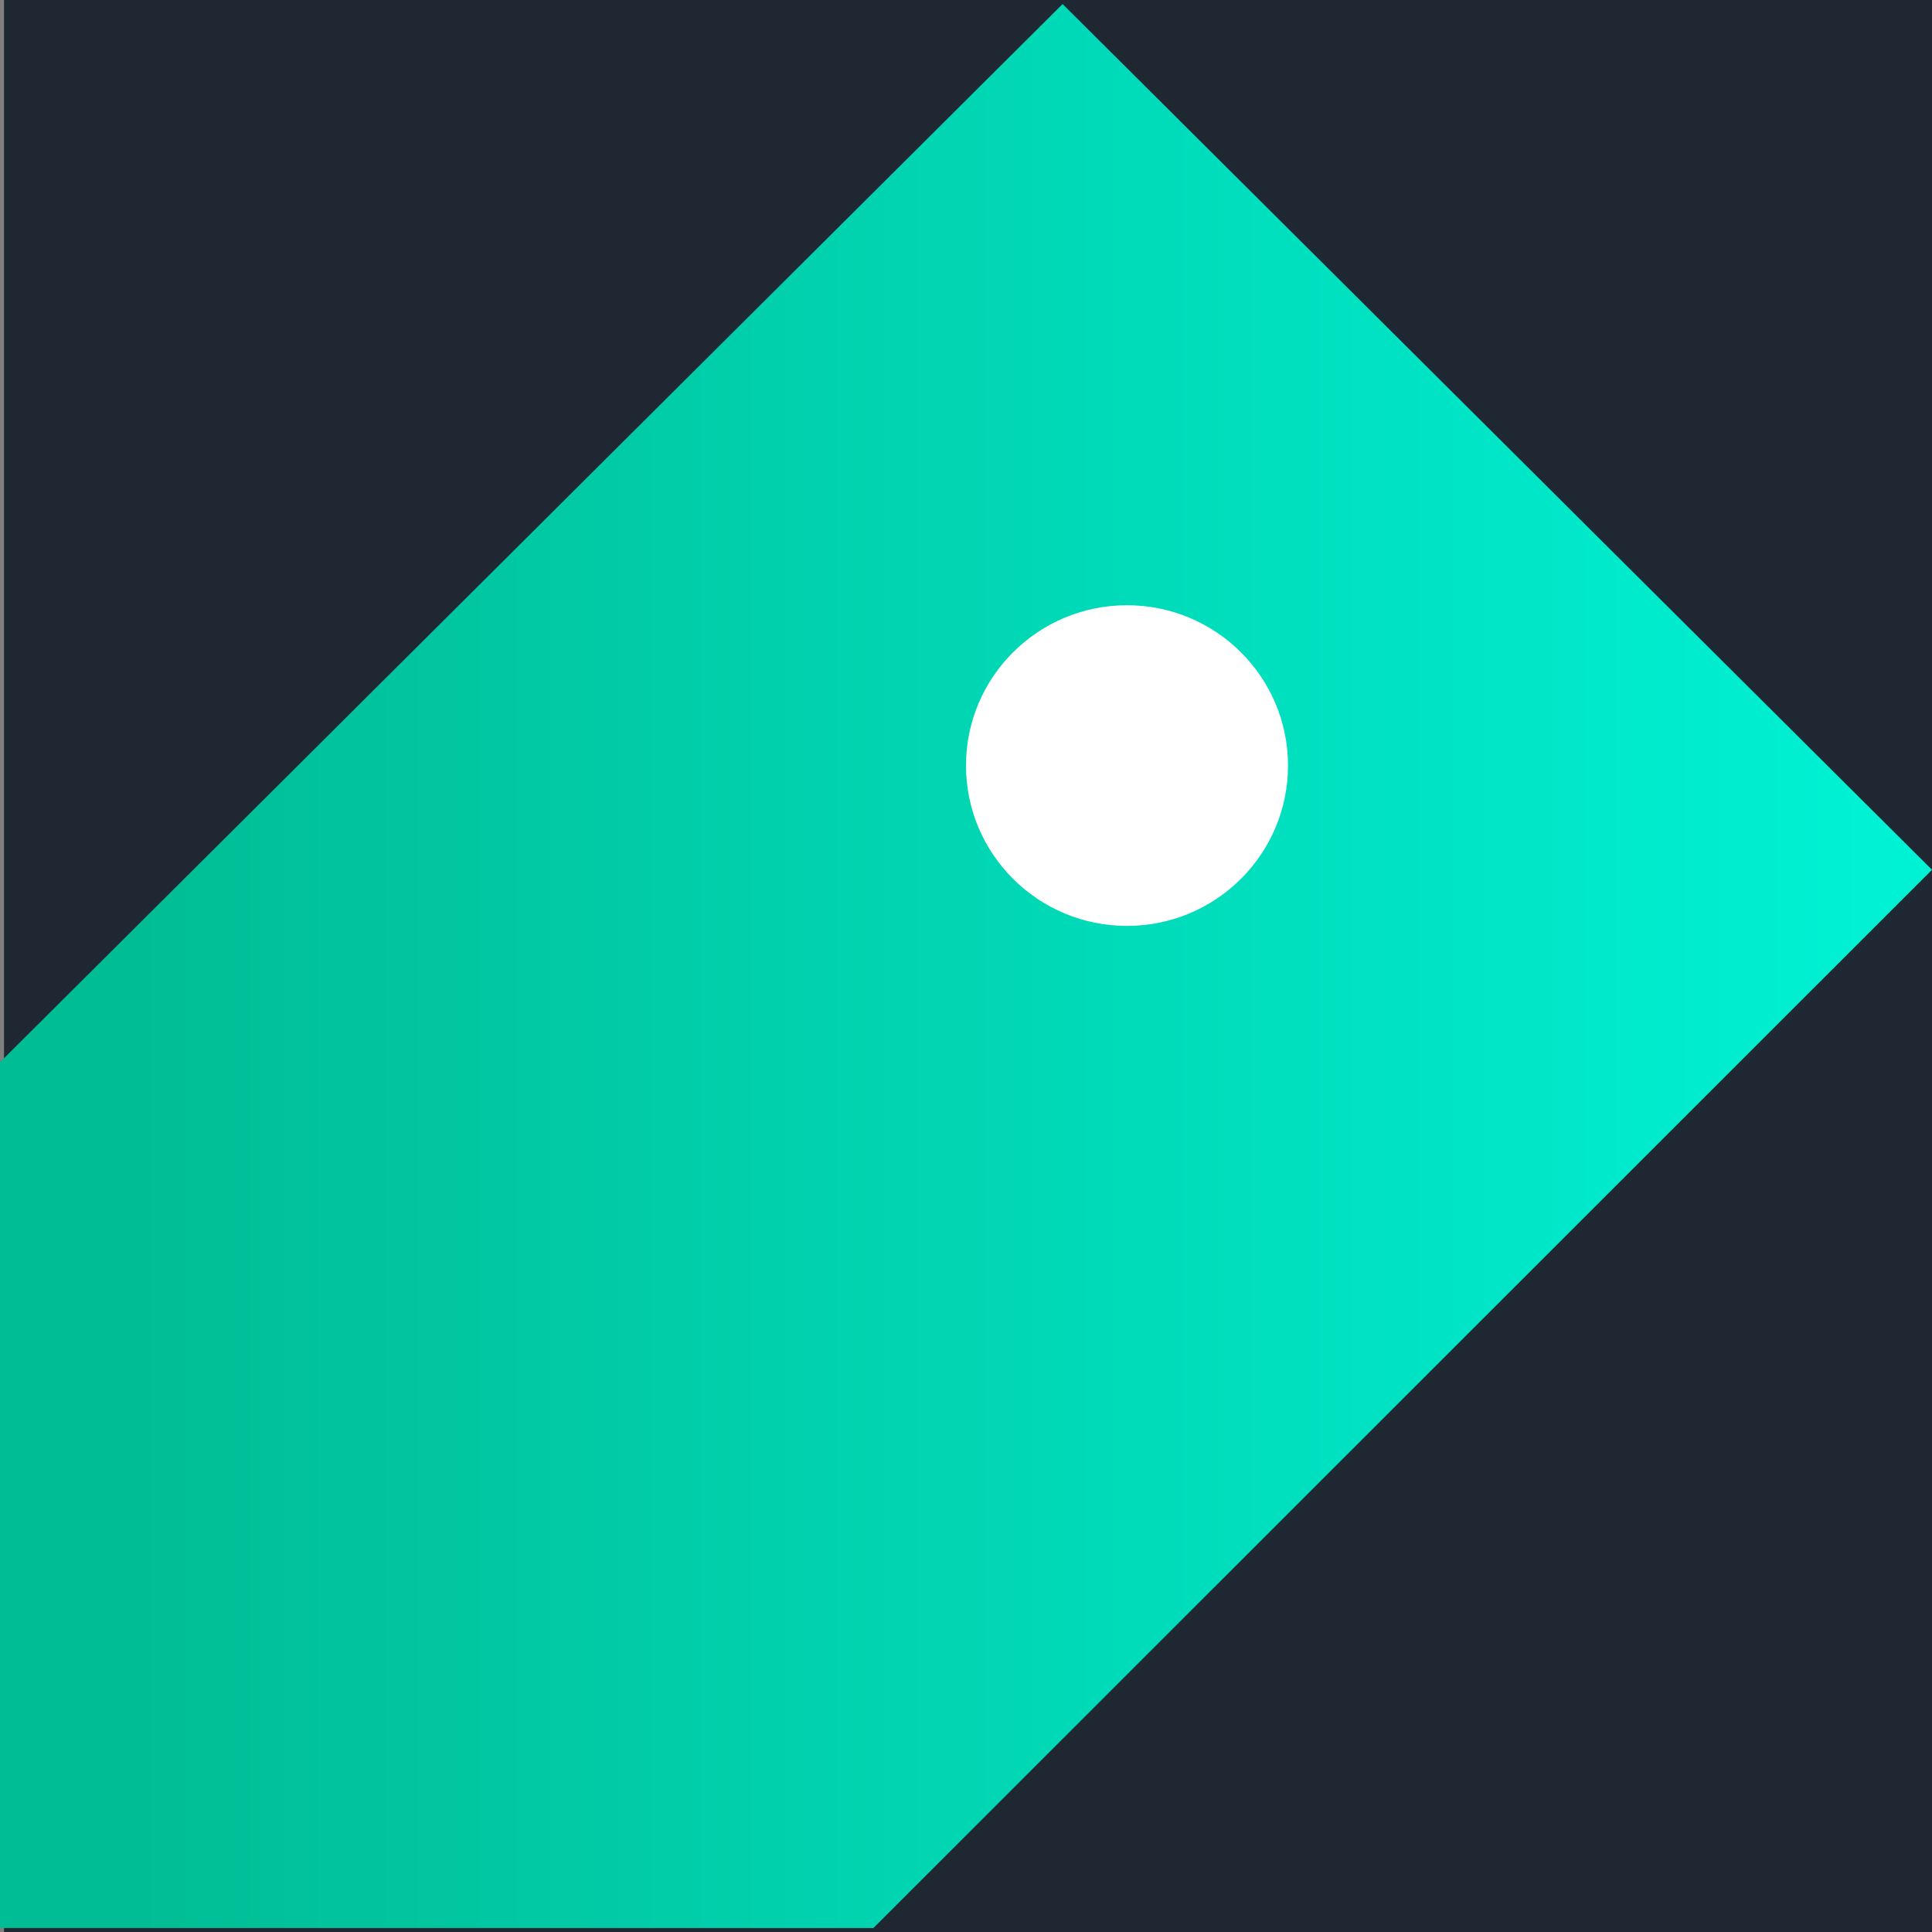 <svg width="48" height="48" viewBox="0 0 48 48" fill="none" xmlns="http://www.w3.org/2000/svg">
<rect x="0" y="0" width="48" height="48" fill="#808080" stroke="none"/>
<path d="M48 48H0.1V0H48V48Z" fill="#1F2832"/>
<path d="M3.8147e-06 47.901H21.7L48 21.61L26.4 0.1L3.8147e-06 26.391V47.901Z" fill="url(#paint0_linear)"/>
<path d="M28 23.004C25.791 23.004 24 21.221 24 19.02C24 16.82 25.791 15.037 28 15.037C30.209 15.037 32 16.82 32 19.02C32 21.221 30.209 23.004 28 23.004Z" fill="white"/>
<defs>
<linearGradient id="paint0_linear" x1="47.235" y1="24" x2="1.184" y2="24" gradientUnits="userSpaceOnUse">
<stop stop-color="#00F2D5"/>
<stop offset="0.953" stop-color="#01BD95"/>
</linearGradient>
</defs>
</svg>
